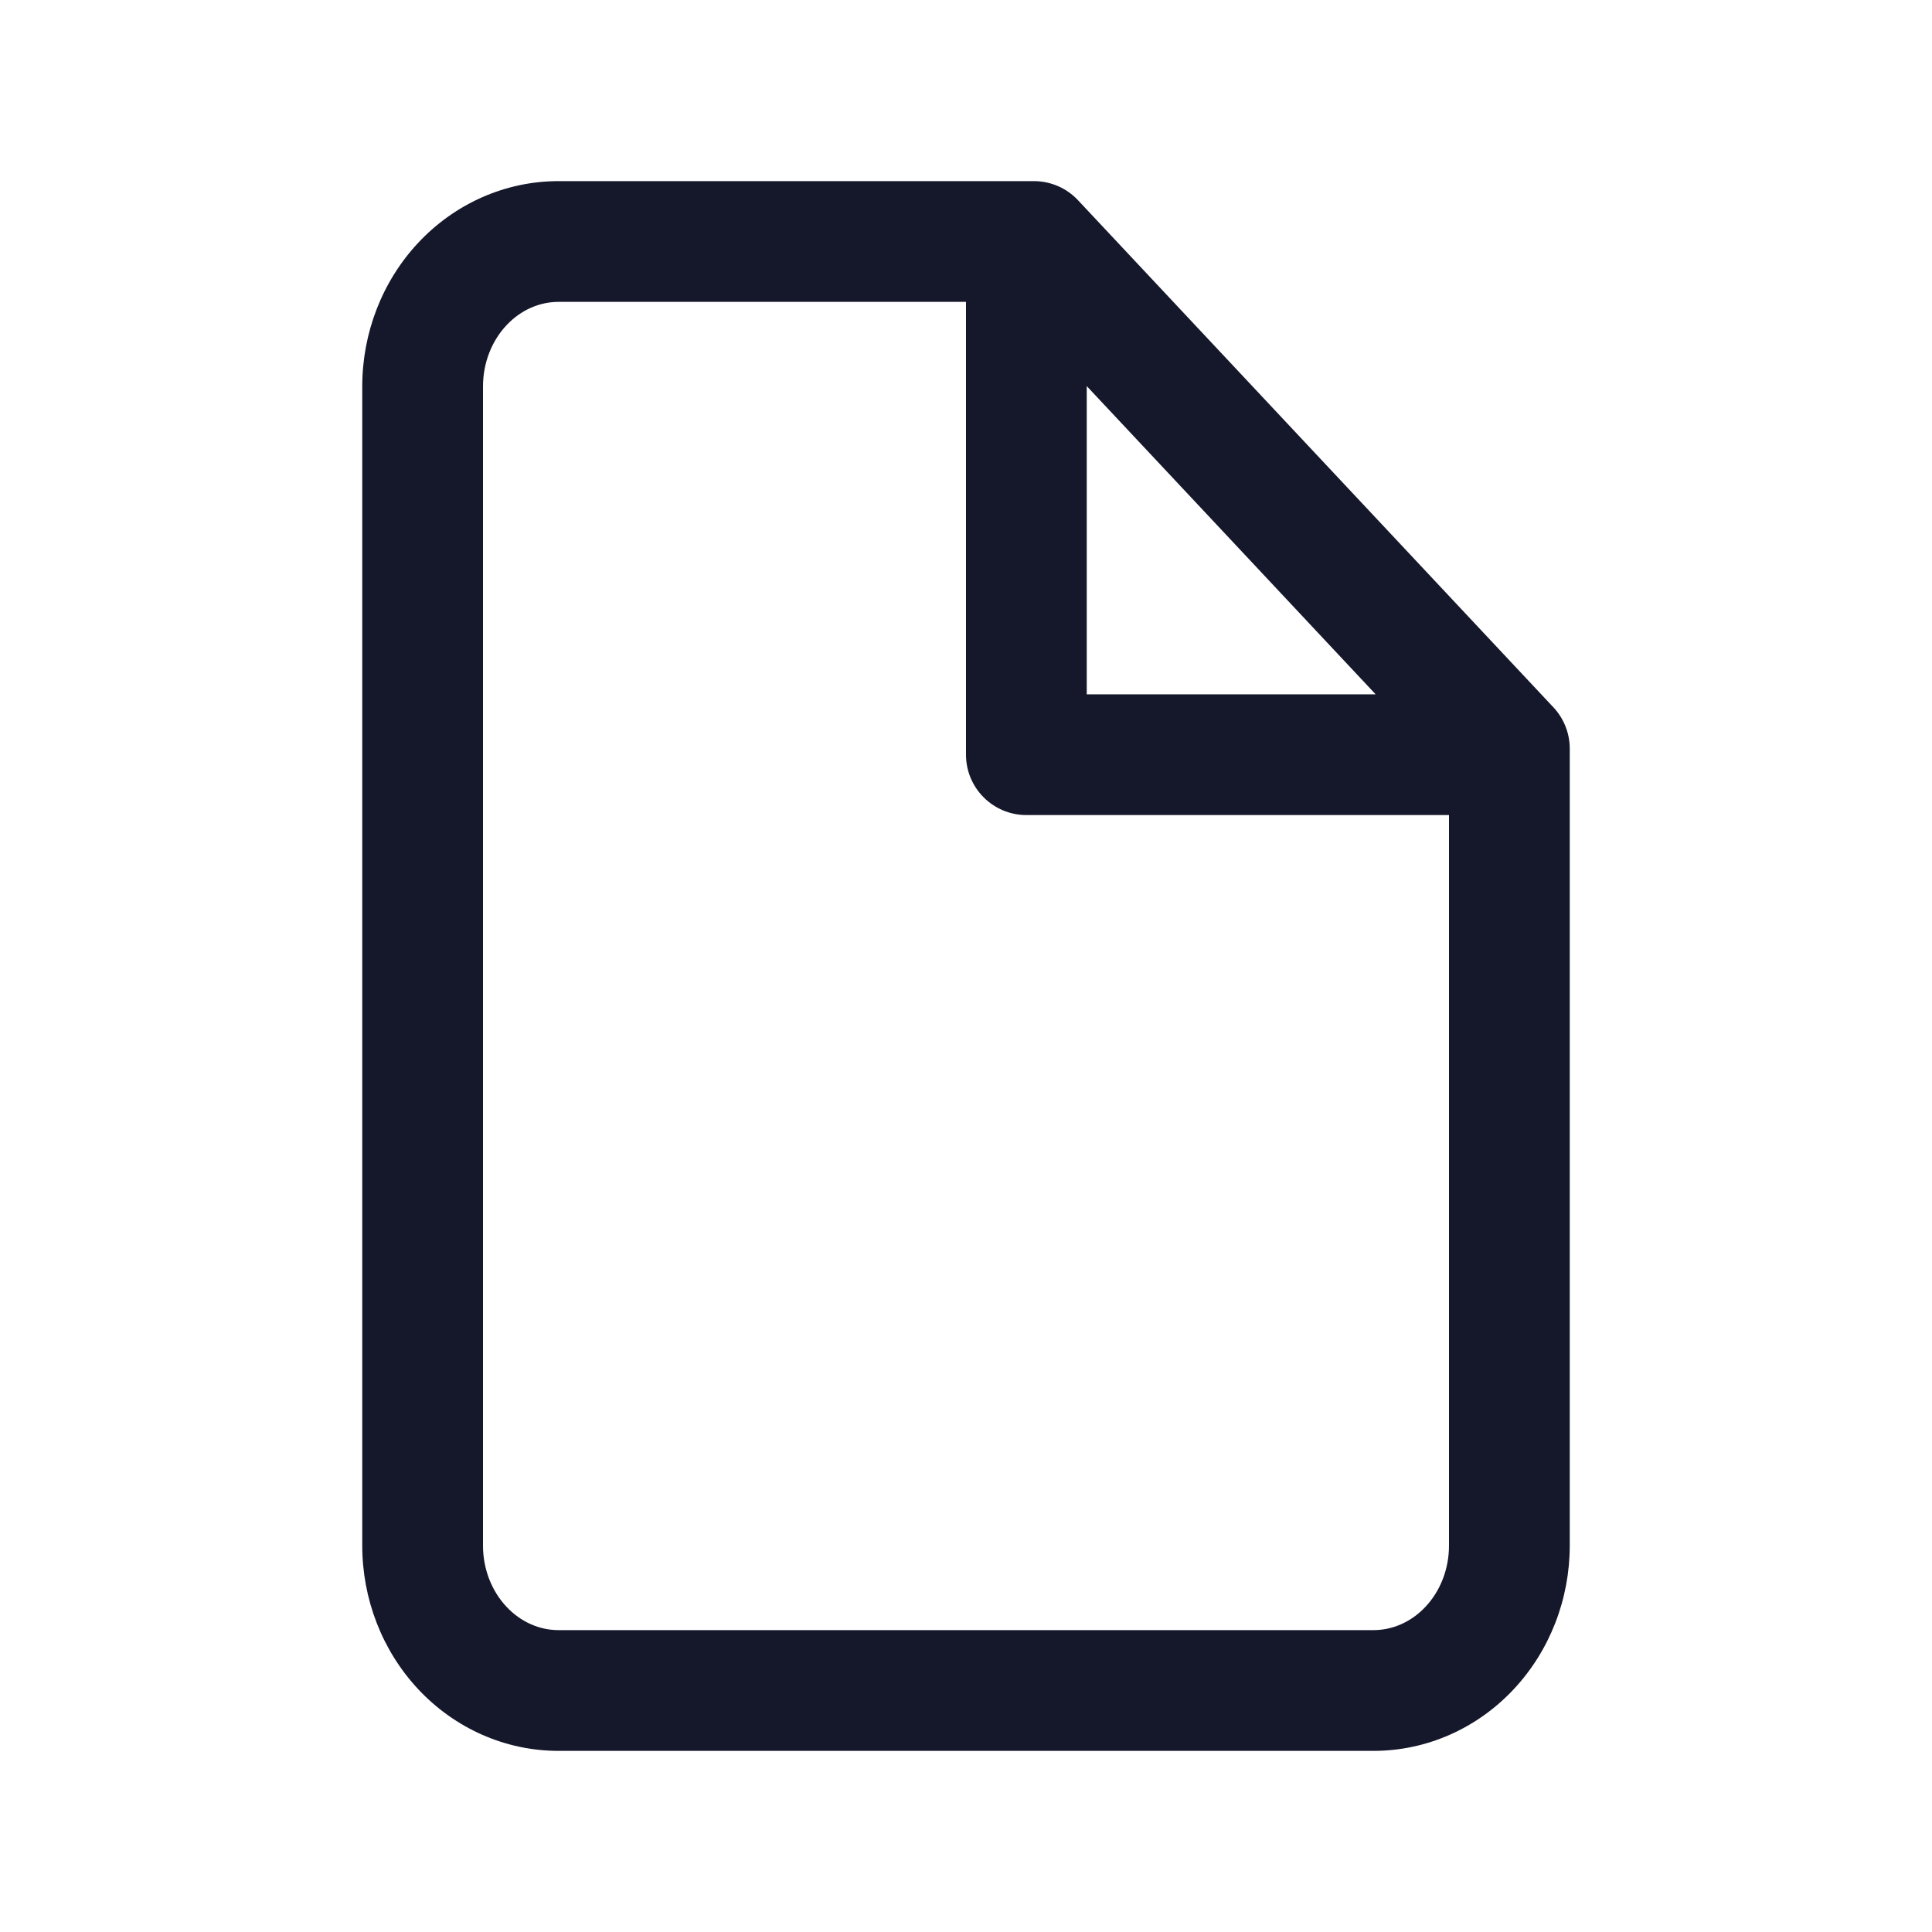 <svg width="32" height="32" viewBox="0 0 32 32" fill="none" xmlns="http://www.w3.org/2000/svg" role="img" aria-label="Document" data-icon="document" data-category="file">
  <title>Document</title>
  <desc>file icon from Comcast Business Design System</desc>
<g id="Document">
<path id="shape" fill-rule="evenodd" clip-rule="evenodd" d="M9.25 3C8.366 3 7.533 3.375 6.929 4.019C6.328 4.661 6 5.518 6 6.4V25.6C6 26.482 6.328 27.339 6.929 27.981C7.533 28.625 8.366 29 9.25 29H22.75C23.634 29 24.467 28.625 25.07 27.981C25.672 27.339 26 26.482 26 25.6V12.4C26 12.146 25.903 11.901 25.73 11.716L17.855 3.316C17.666 3.114 17.401 3 17.125 3H9.25ZM16 5H9.25C8.94 5 8.629 5.131 8.389 5.387C8.146 5.645 8 6.009 8 6.4V25.6C8 25.991 8.146 26.355 8.389 26.613C8.629 26.869 8.94 27 9.25 27H22.75C23.06 27 23.371 26.869 23.611 26.613C23.854 26.355 24 25.991 24 25.6V13.5H17C16.448 13.5 16 13.052 16 12.5V5ZM22.785 11.5H18V6.395L22.785 11.5Z" fill="#15172B"/>
</g>
</svg>
